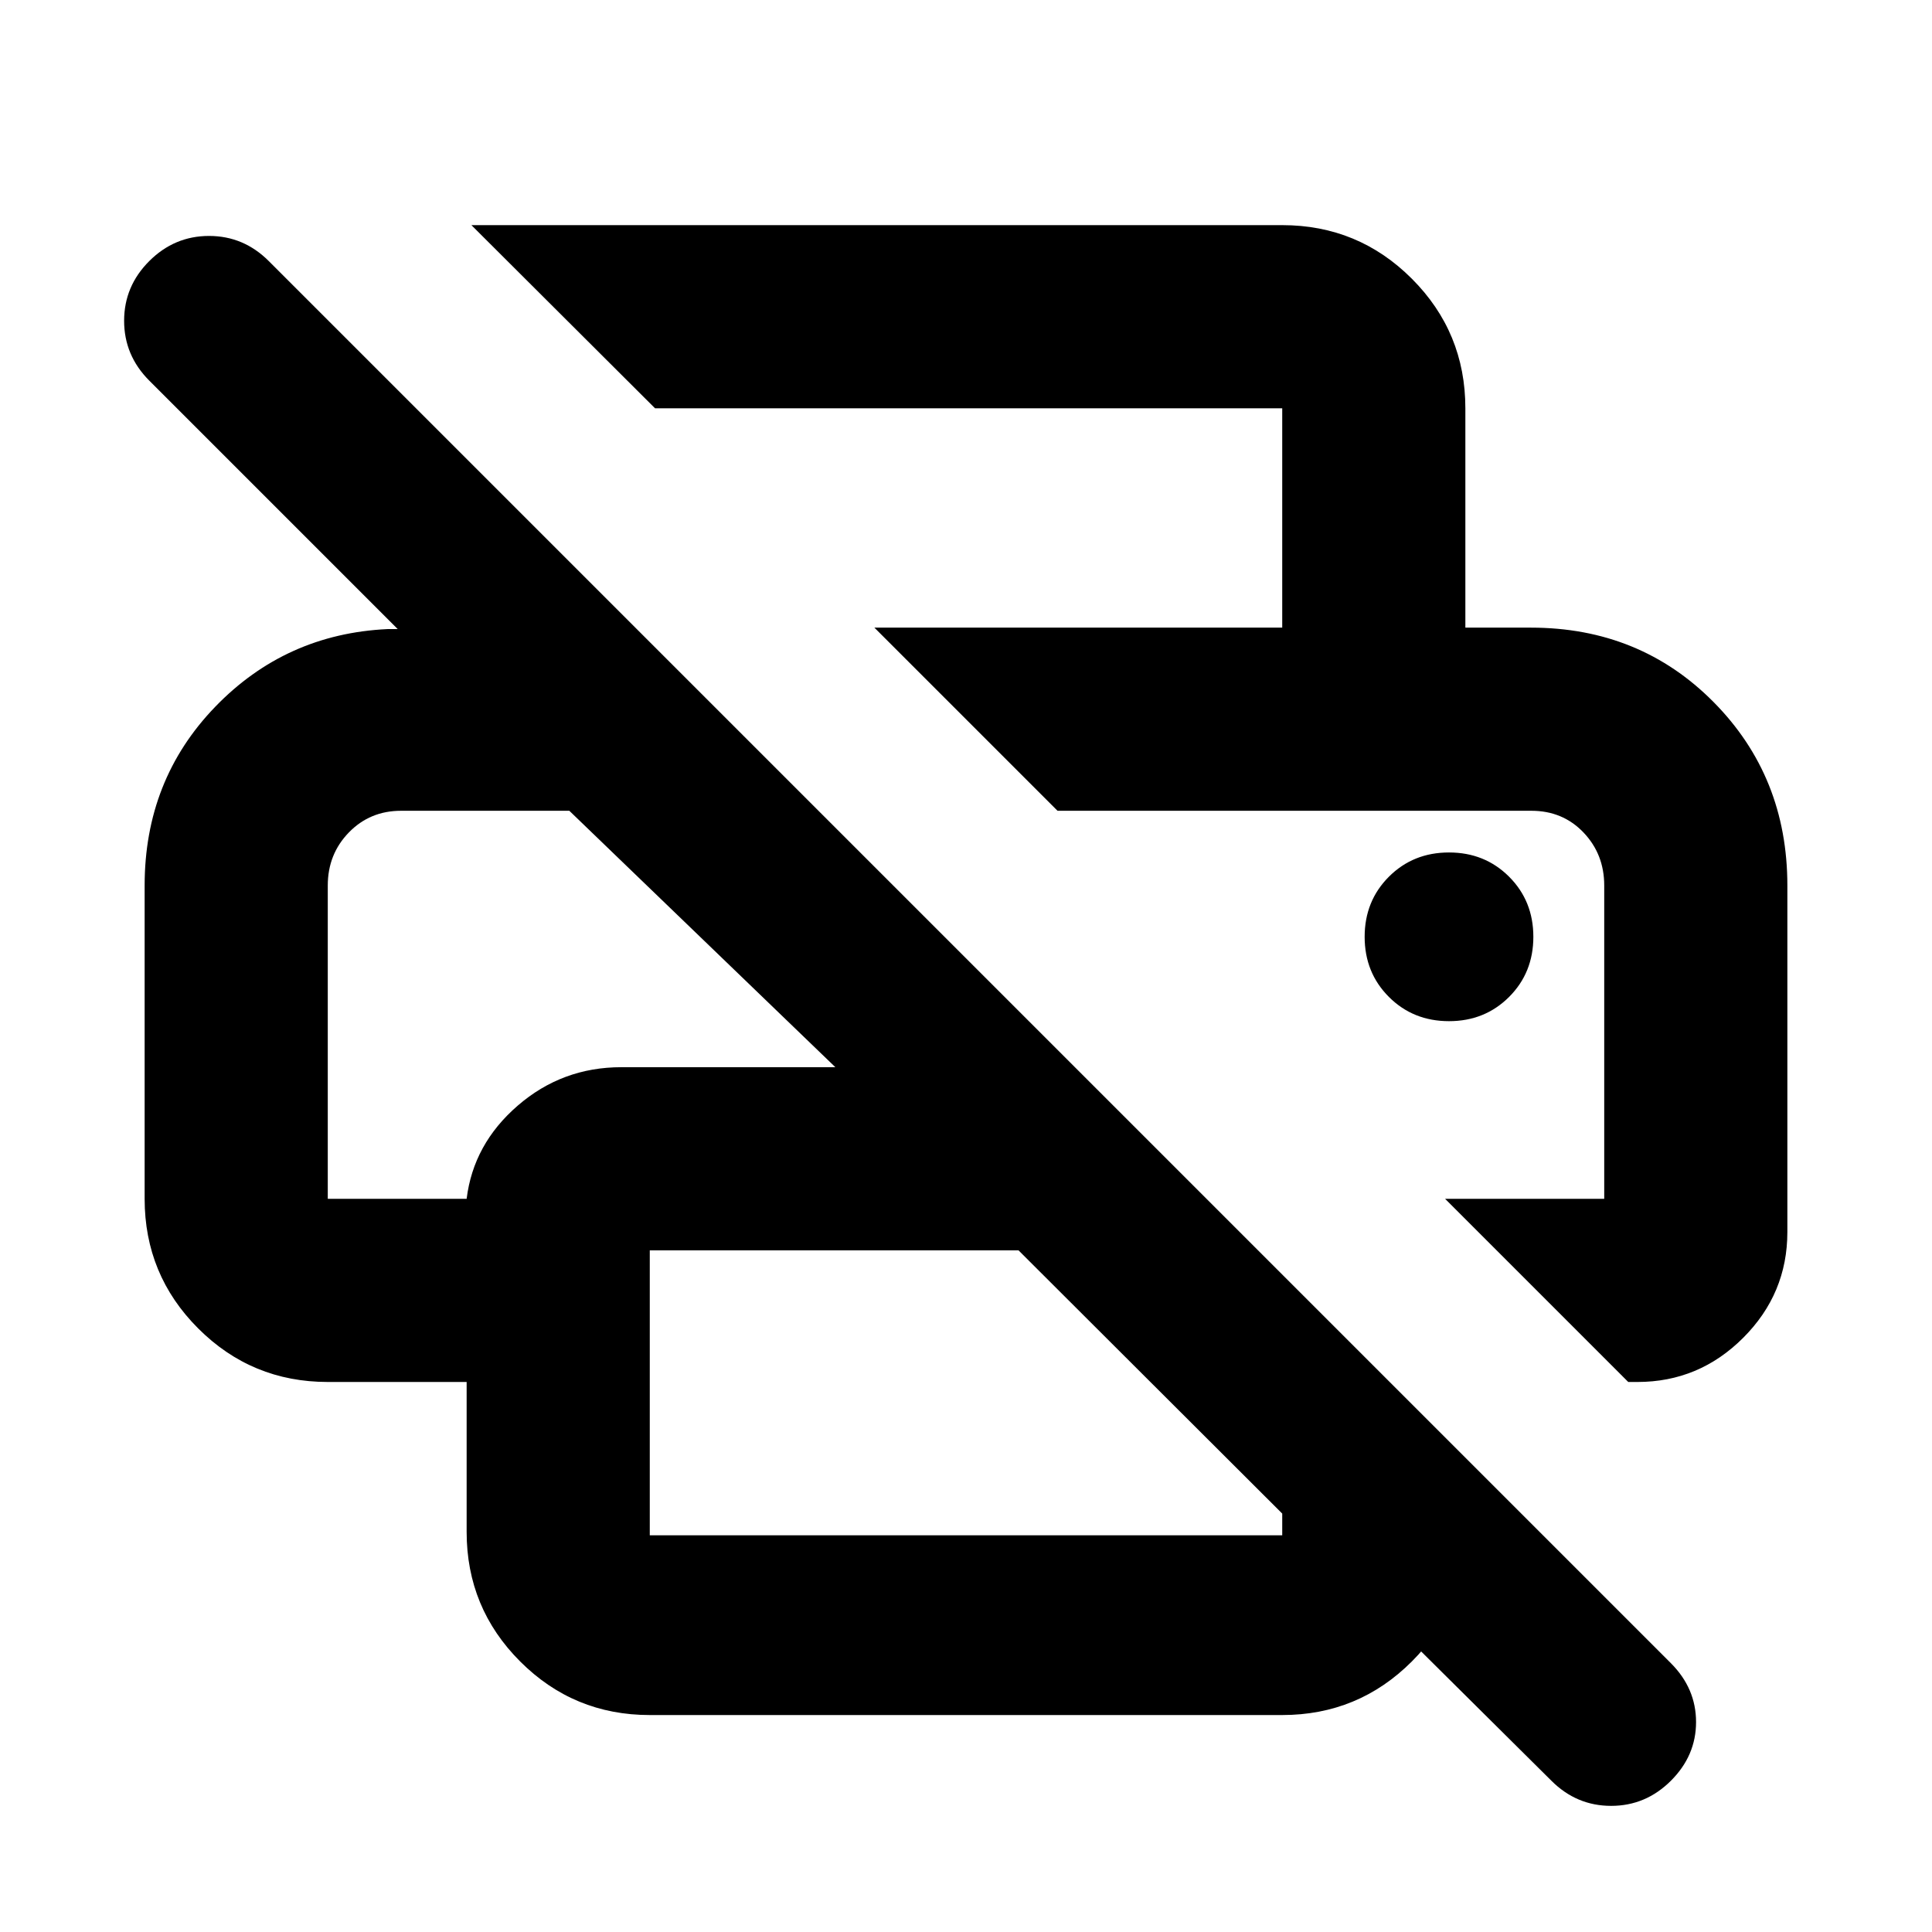 <svg xmlns="http://www.w3.org/2000/svg" height="24" viewBox="0 -960 960 960" width="24"><path d="M770.891-75.152 637.13-207.913h91.001v9.109q0 37.782-26.609 64.391-26.609 26.609-64.392 26.609H322.87q-37.783 0-64.392-26.609-26.609-26.609-26.609-64.391v-74.5H162.87q-37.783 0-64.392-26.609-26.609-26.609-26.609-64.391V-520q0-52.435 35-88.728 35-36.294 85.718-38.685h5.043L74.152-770.891q-12.478-12.511-12.478-29.712 0-17.202 12.503-29.68 12.504-12.478 29.696-12.478t29.67 12.478l696.74 696.74q12.478 12.521 12.478 29.217 0 16.696-12.503 29.174-12.504 12.478-29.696 12.478t-29.671-12.478ZM322.87-197.13h314.26v-10.783L506.087-338.717H322.87v141.587Zm486.196-76.174-91.001-91h79.065V-520q0-15.565-10.304-26.348-10.304-10.782-25.869-10.782H525.479l-91.001-91.001h326.239q54.151 0 90.782 37.011 36.632 37.011 36.632 91.12v172.196q0 30.609-21.946 52.554-21.946 21.946-52.554 21.946h-4.565ZM162.87-520v155.696h68.999q3.348-27.261 25.413-46.337 22.066-19.076 51.479-19.076h106.326L282.891-557.13h-83.608q-15.476 0-25.945 10.782Q162.87-535.565 162.87-520Zm474.26-128.131V-757.13H325.479l-91.24-91.001H637.13q37.783 0 64.392 26.609 26.609 26.609 26.609 64.392v108.999H637.13ZM720-452.587q17.813 0 29.863-12.05t12.05-29.863q0-17.813-12.05-29.863T720-536.413q-17.813 0-29.863 12.05t-12.05 29.863q0 17.813 12.05 29.863T720-452.587Zm40.957-104.543h36.173-271.651 235.478Zm-598.087 0h120.021H162.87Z"/></svg>